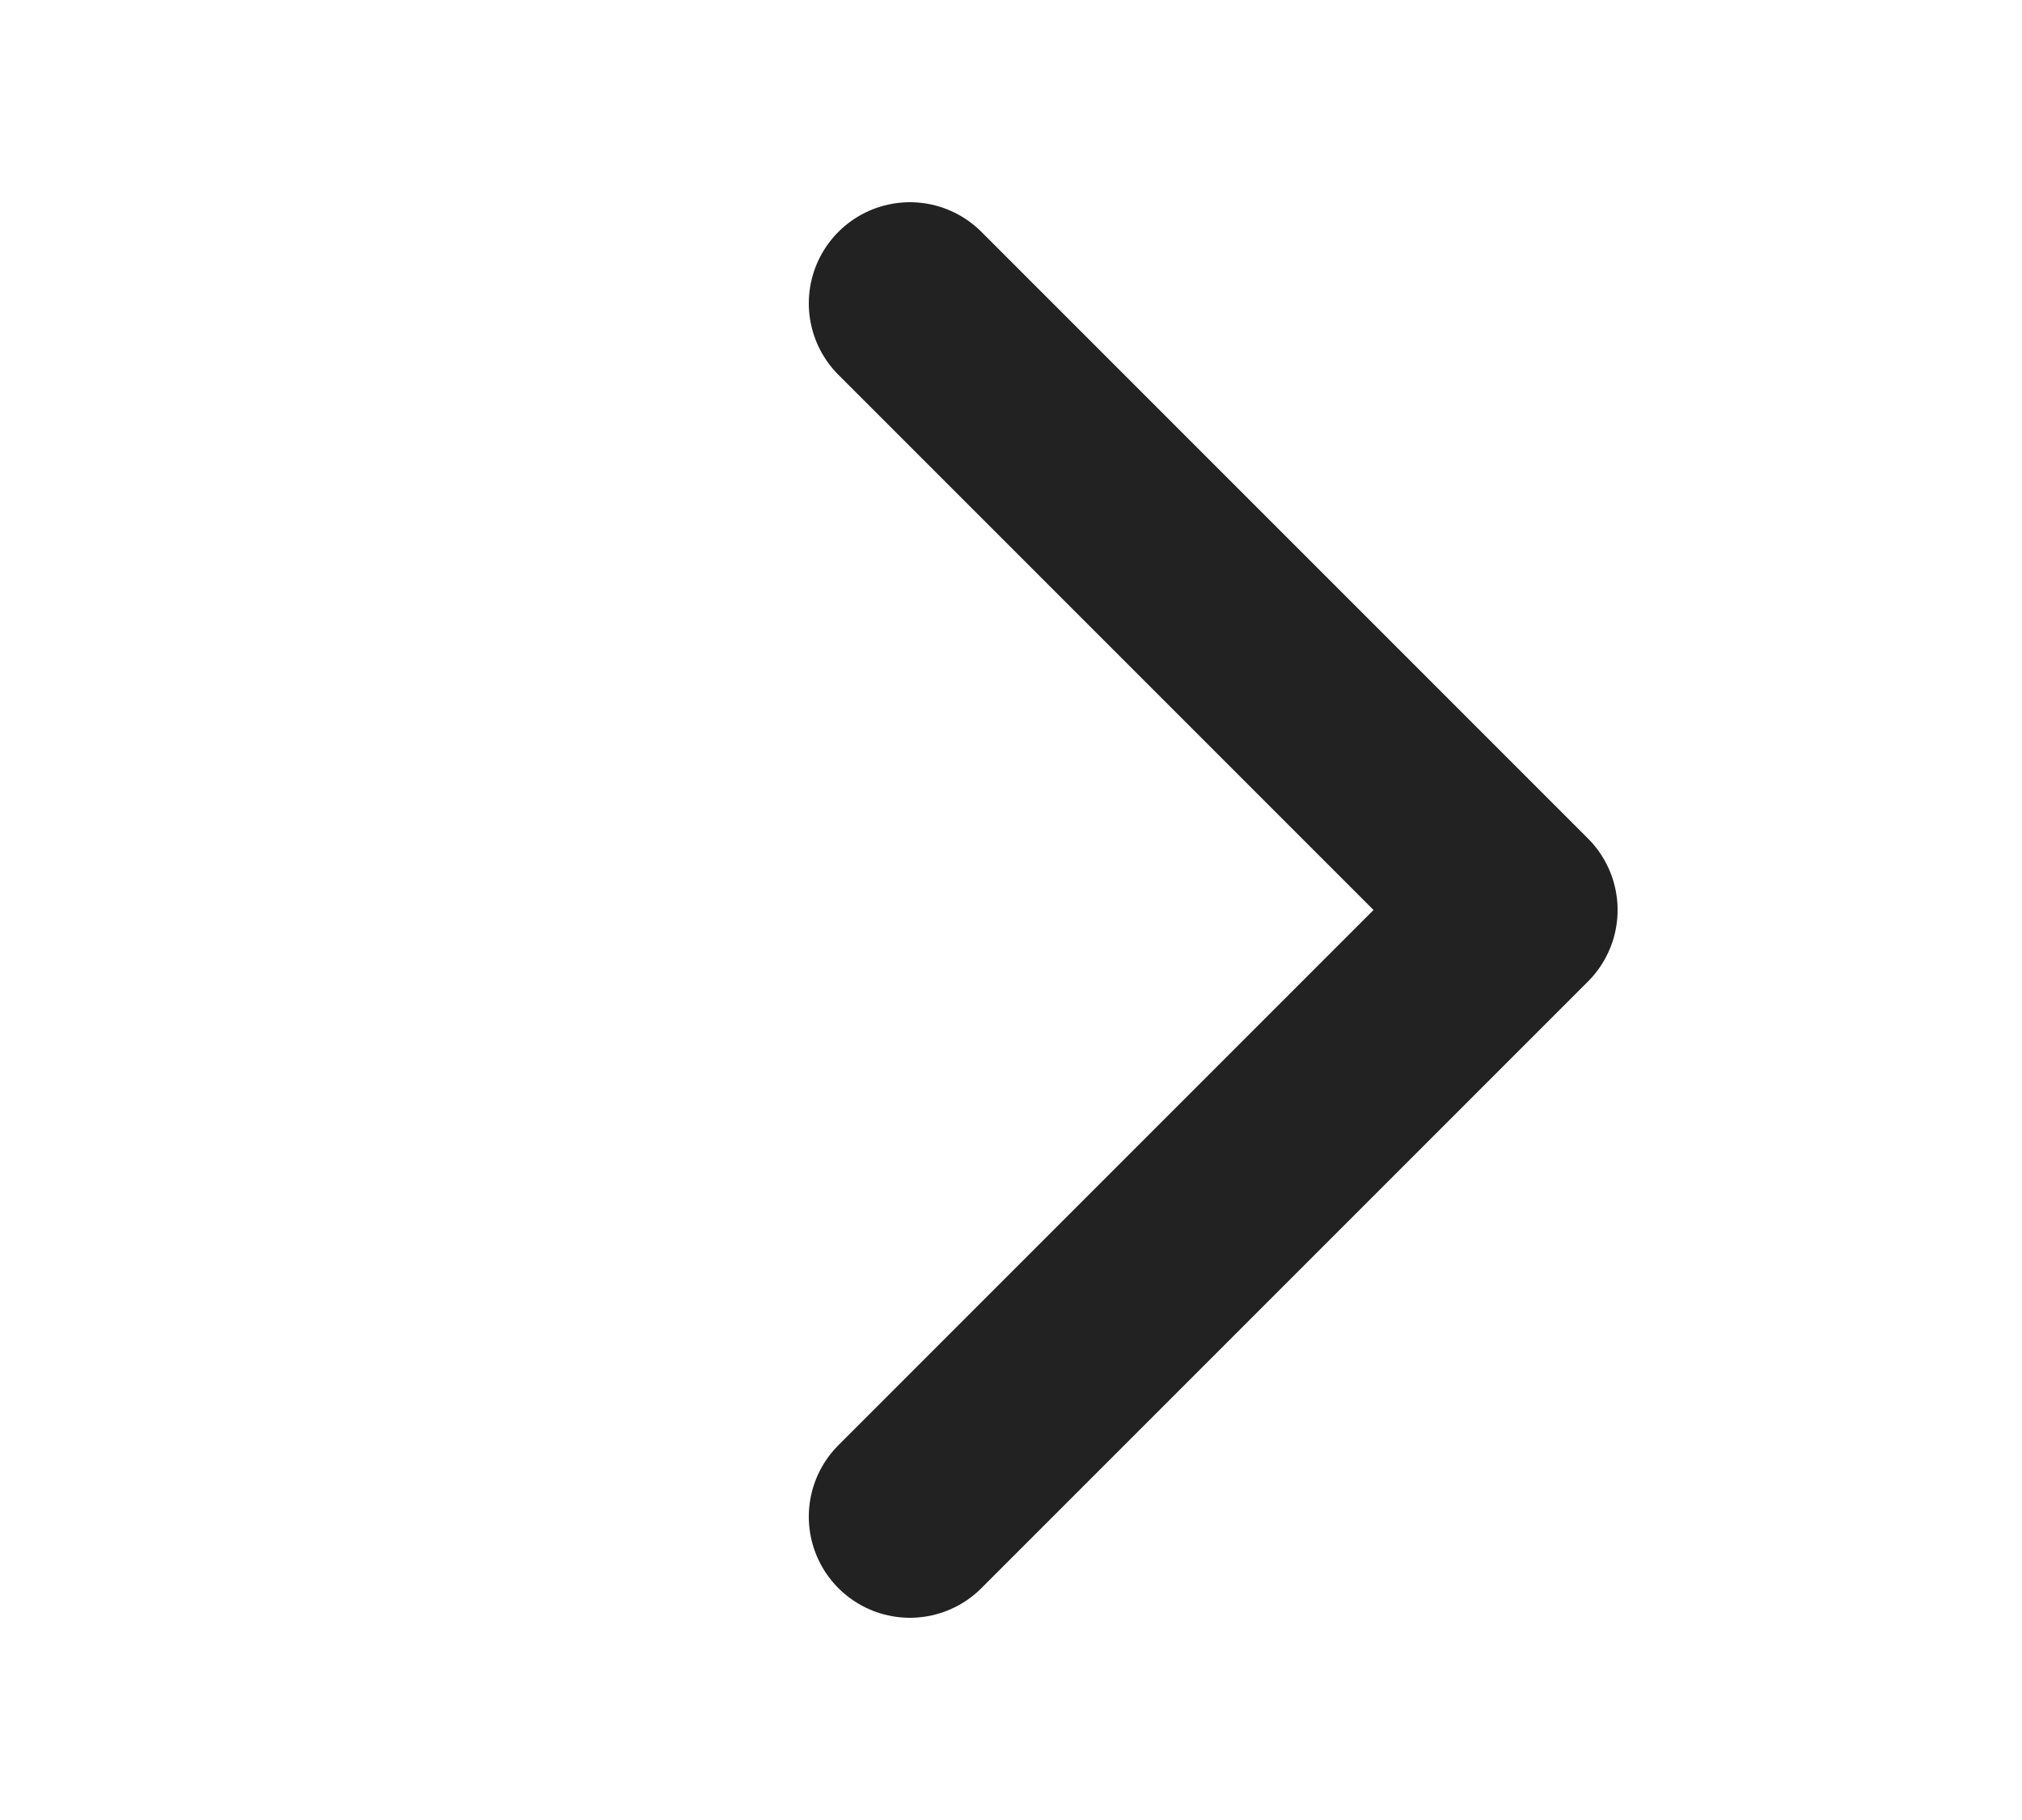 <svg xmlns="http://www.w3.org/2000/svg" width="20" height="18" viewBox="0 0 20 18" fill="none" stroke="#222222" stroke-width="2" stroke-linecap="round" stroke-linejoin="round"><path d="M9 15l6-6-6-6"/></svg>